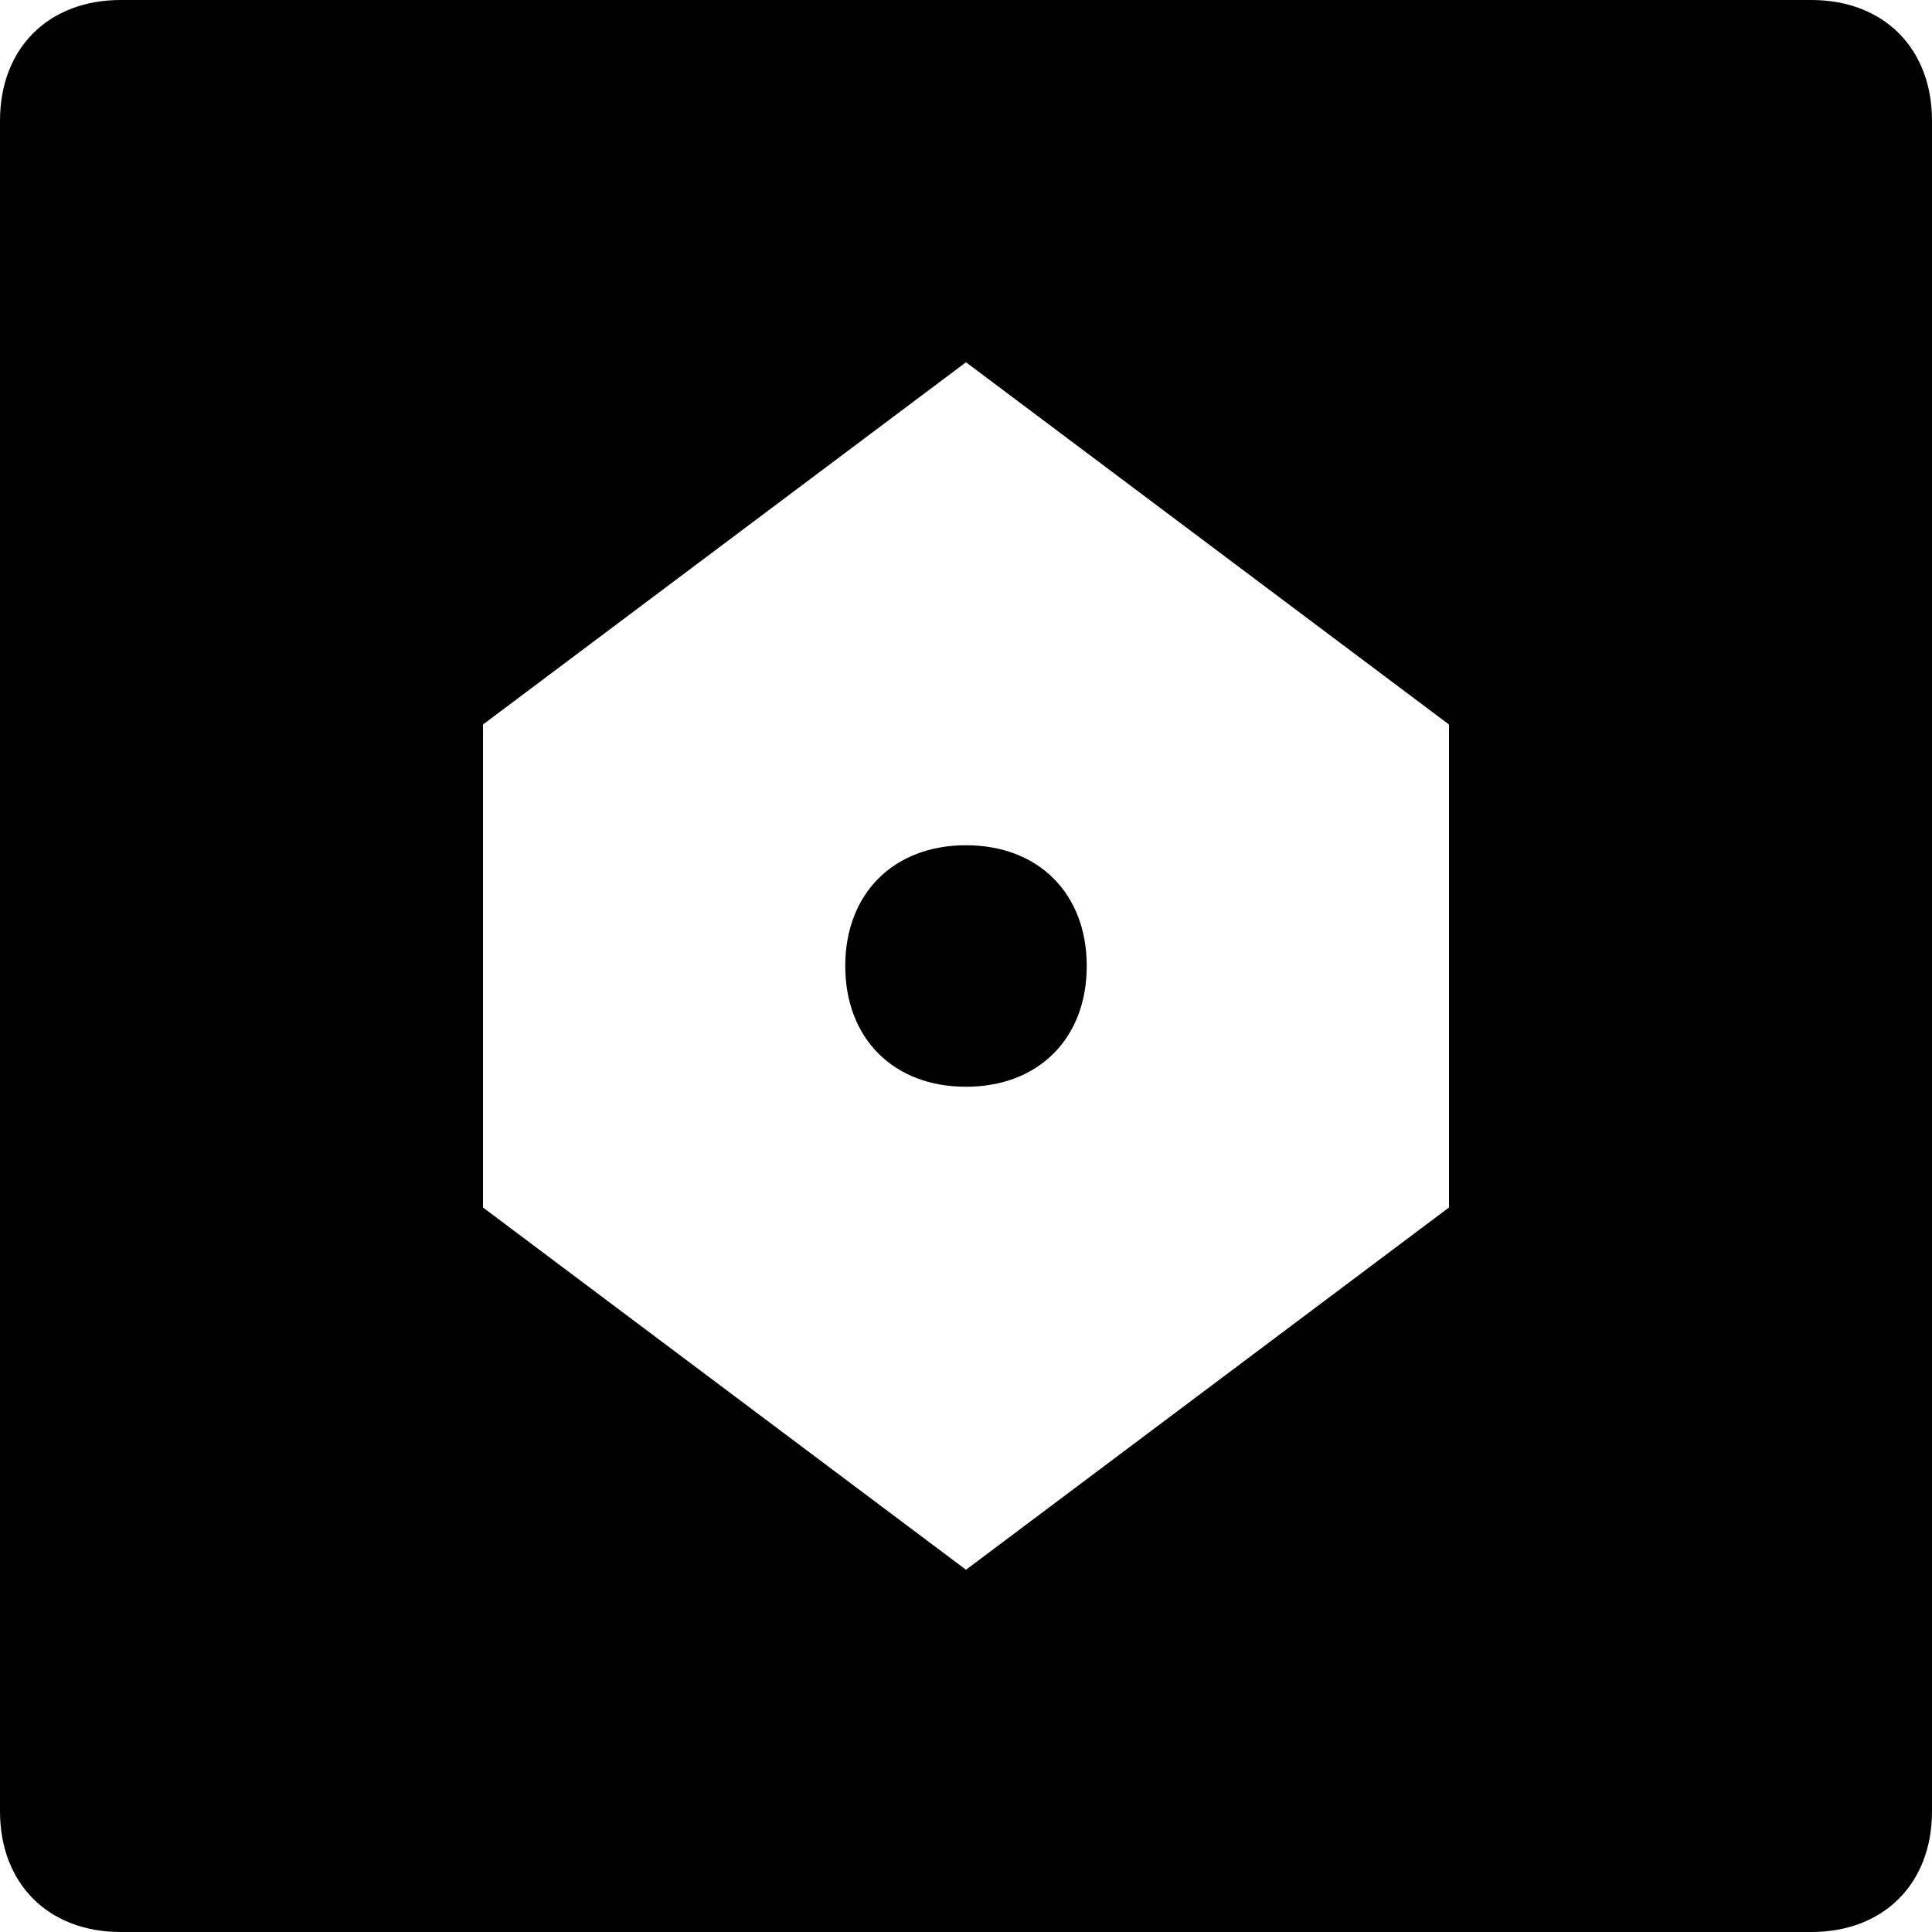 <svg width="16" height="16" fill="none" xmlns="http://www.w3.org/2000/svg"><path d="M15 16H1c-.6 0-1-.4-1-1V1c0-.6.4-1 1-1h14c.6 0 1 .4 1 1v14c0 .6-.4 1-1 1ZM12 6 8 3 4 6v4l4 3 4-3V6ZM7 8c0-.6.4-1 1-1s1 .4 1 1-.4 1-1 1-1-.4-1-1Z" fill="#000000"/></svg>
